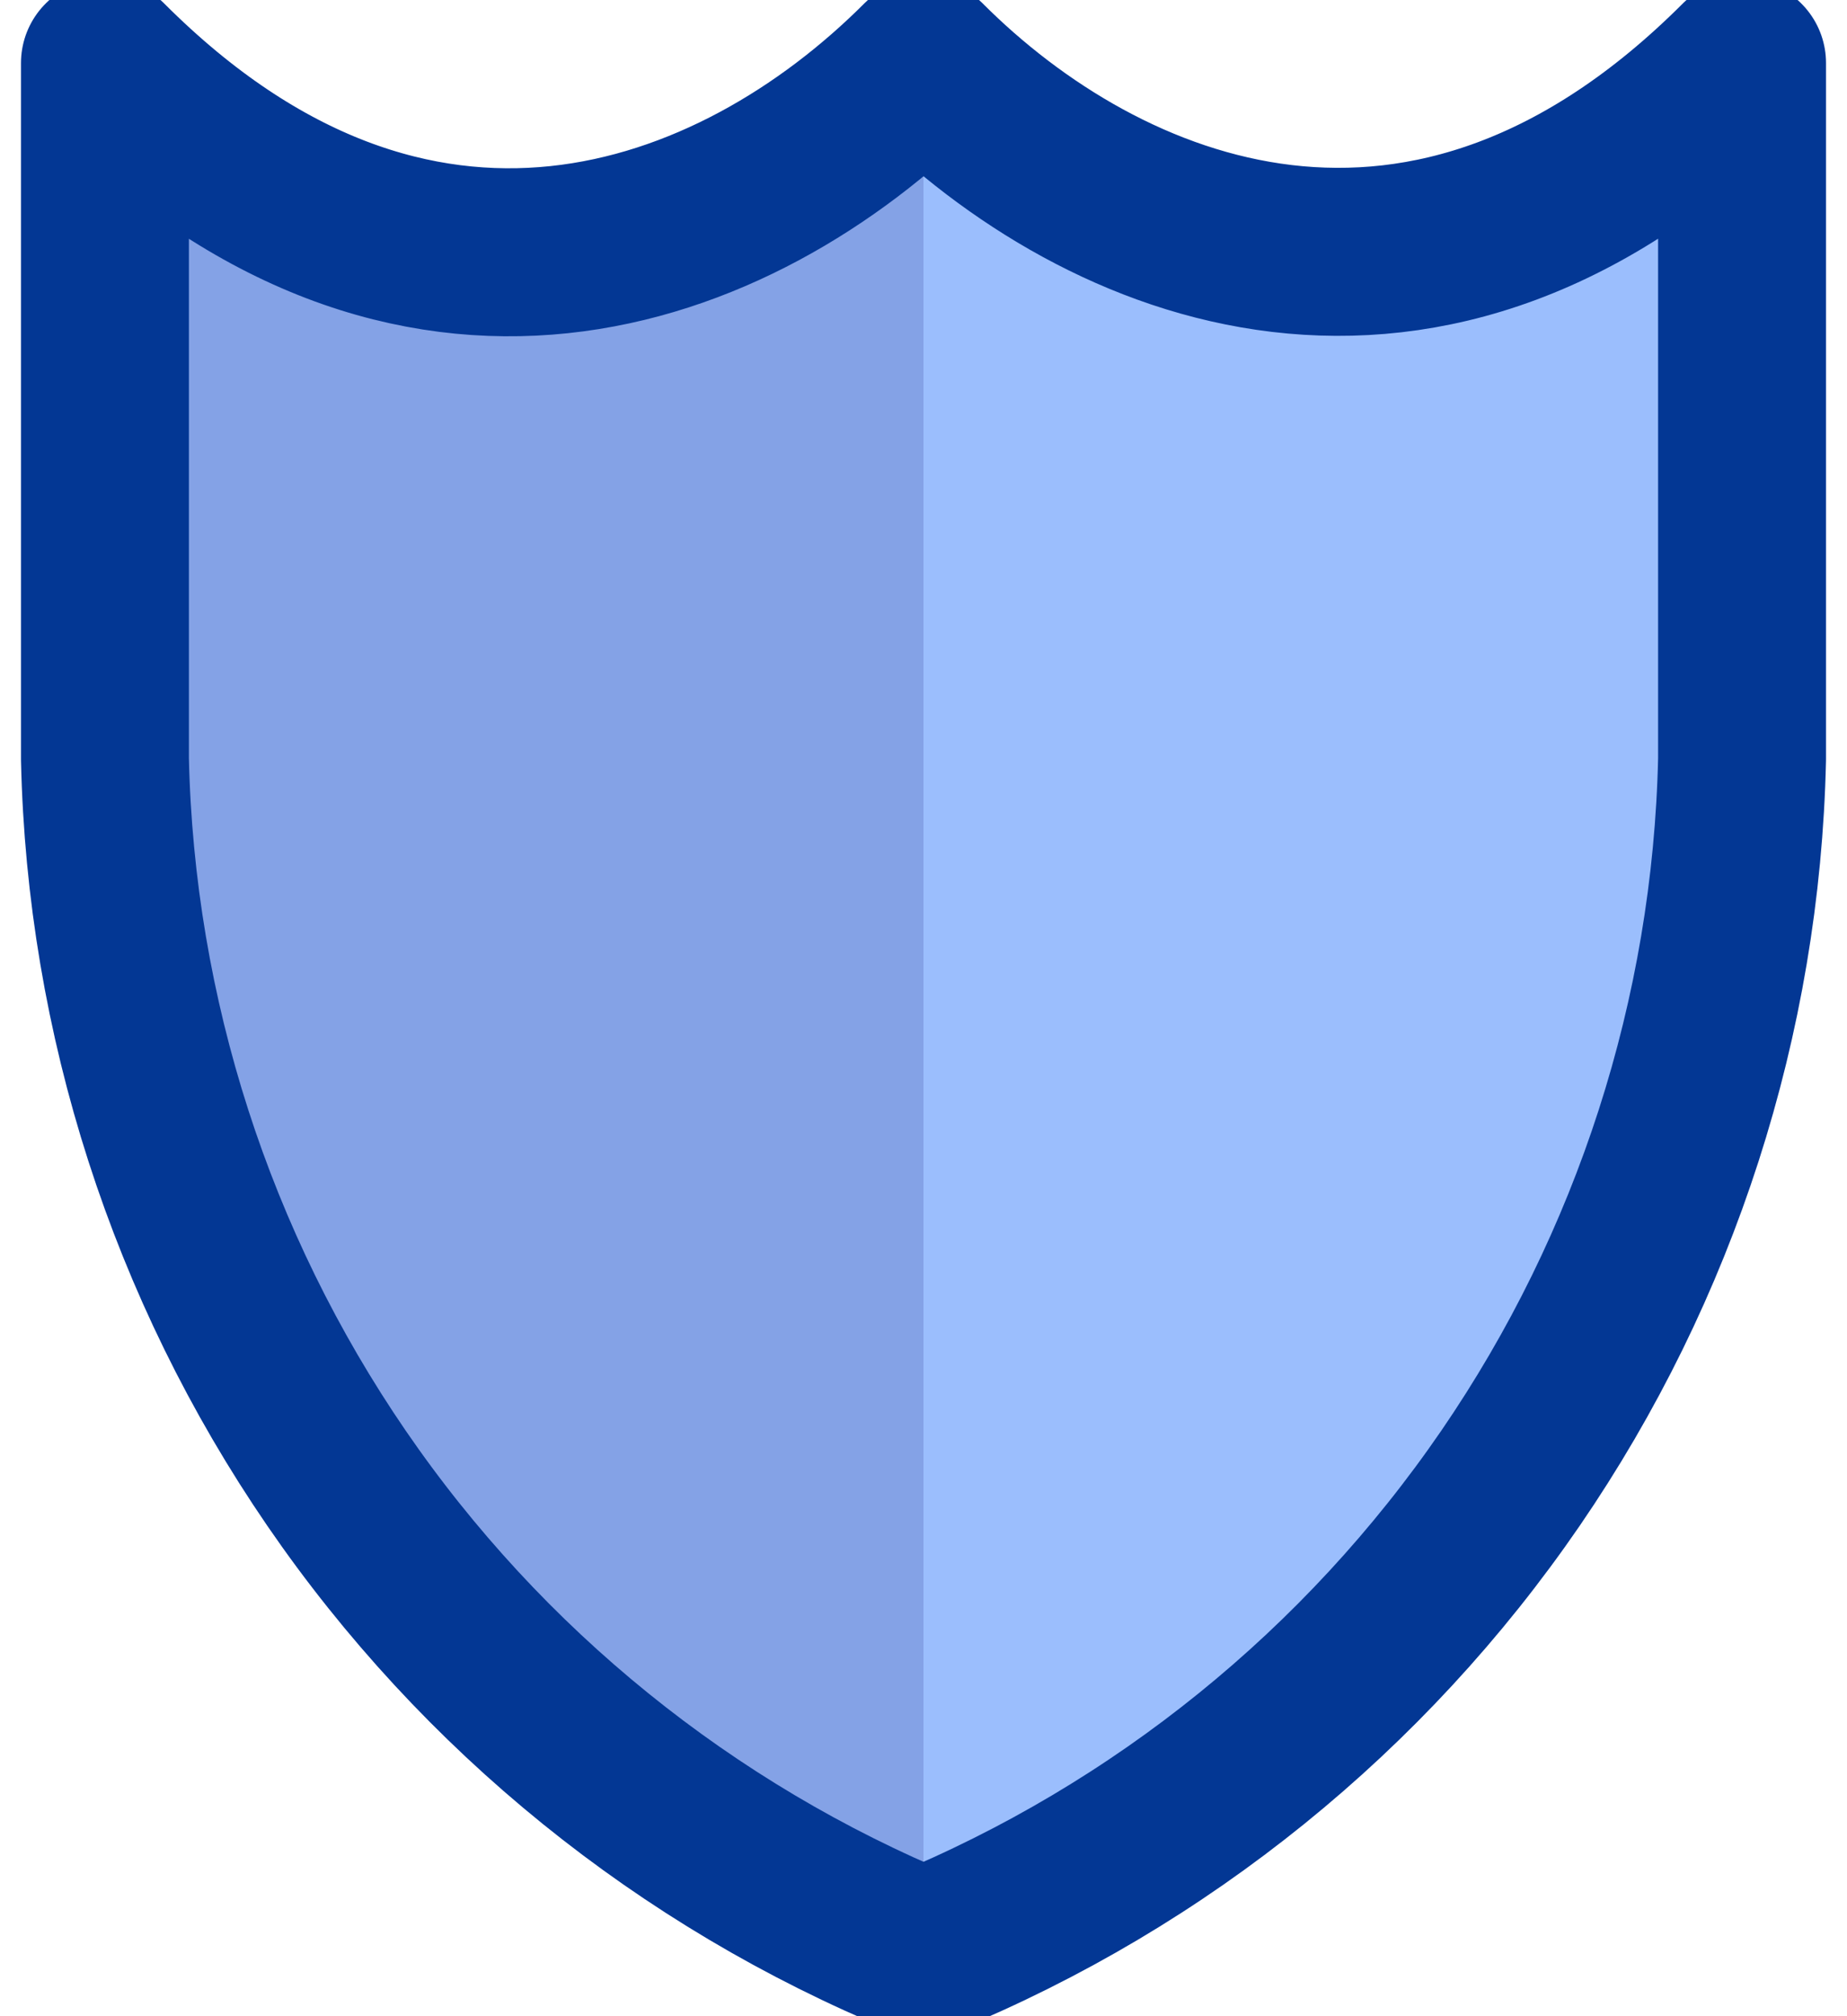 <svg width="22" height="24" viewBox="0 0 22 24" fill="none" xmlns="http://www.w3.org/2000/svg">
<path d="M11 0.75C8.75 3 4.925 4.425 1.25 0.75V9.037C1.318 12.098 2.277 15.072 4.008 17.596C5.74 20.12 8.17 22.085 11 23.25C13.831 22.085 16.26 20.12 17.992 17.596C19.723 15.072 20.682 12.098 20.75 9.037V0.75C17 4.5 13.137 2.888 11 0.75Z" fill="#9BBEFD"/>
<path opacity="0.15" d="M1.25 0.75V9.037C1.318 12.098 2.277 15.072 4.008 17.596C5.74 20.12 8.17 22.085 11 23.25V0.75C8.75 3 4.925 4.425 1.25 0.75Z" fill="#000064"/>
<path d="M11 0.75C8.75 3 4.925 4.425 1.25 0.75V9.037C1.318 12.098 2.277 15.072 4.008 17.596C5.74 20.12 8.17 22.085 11 23.25C13.831 22.085 16.26 20.12 17.992 17.596C19.723 15.072 20.682 12.098 20.75 9.037V0.75C17 4.5 13.137 2.888 11 0.75Z" stroke="#033794" stroke-width="2" stroke-miterlimit="10" stroke-linecap="round" stroke-linejoin="round"/>
</svg>
